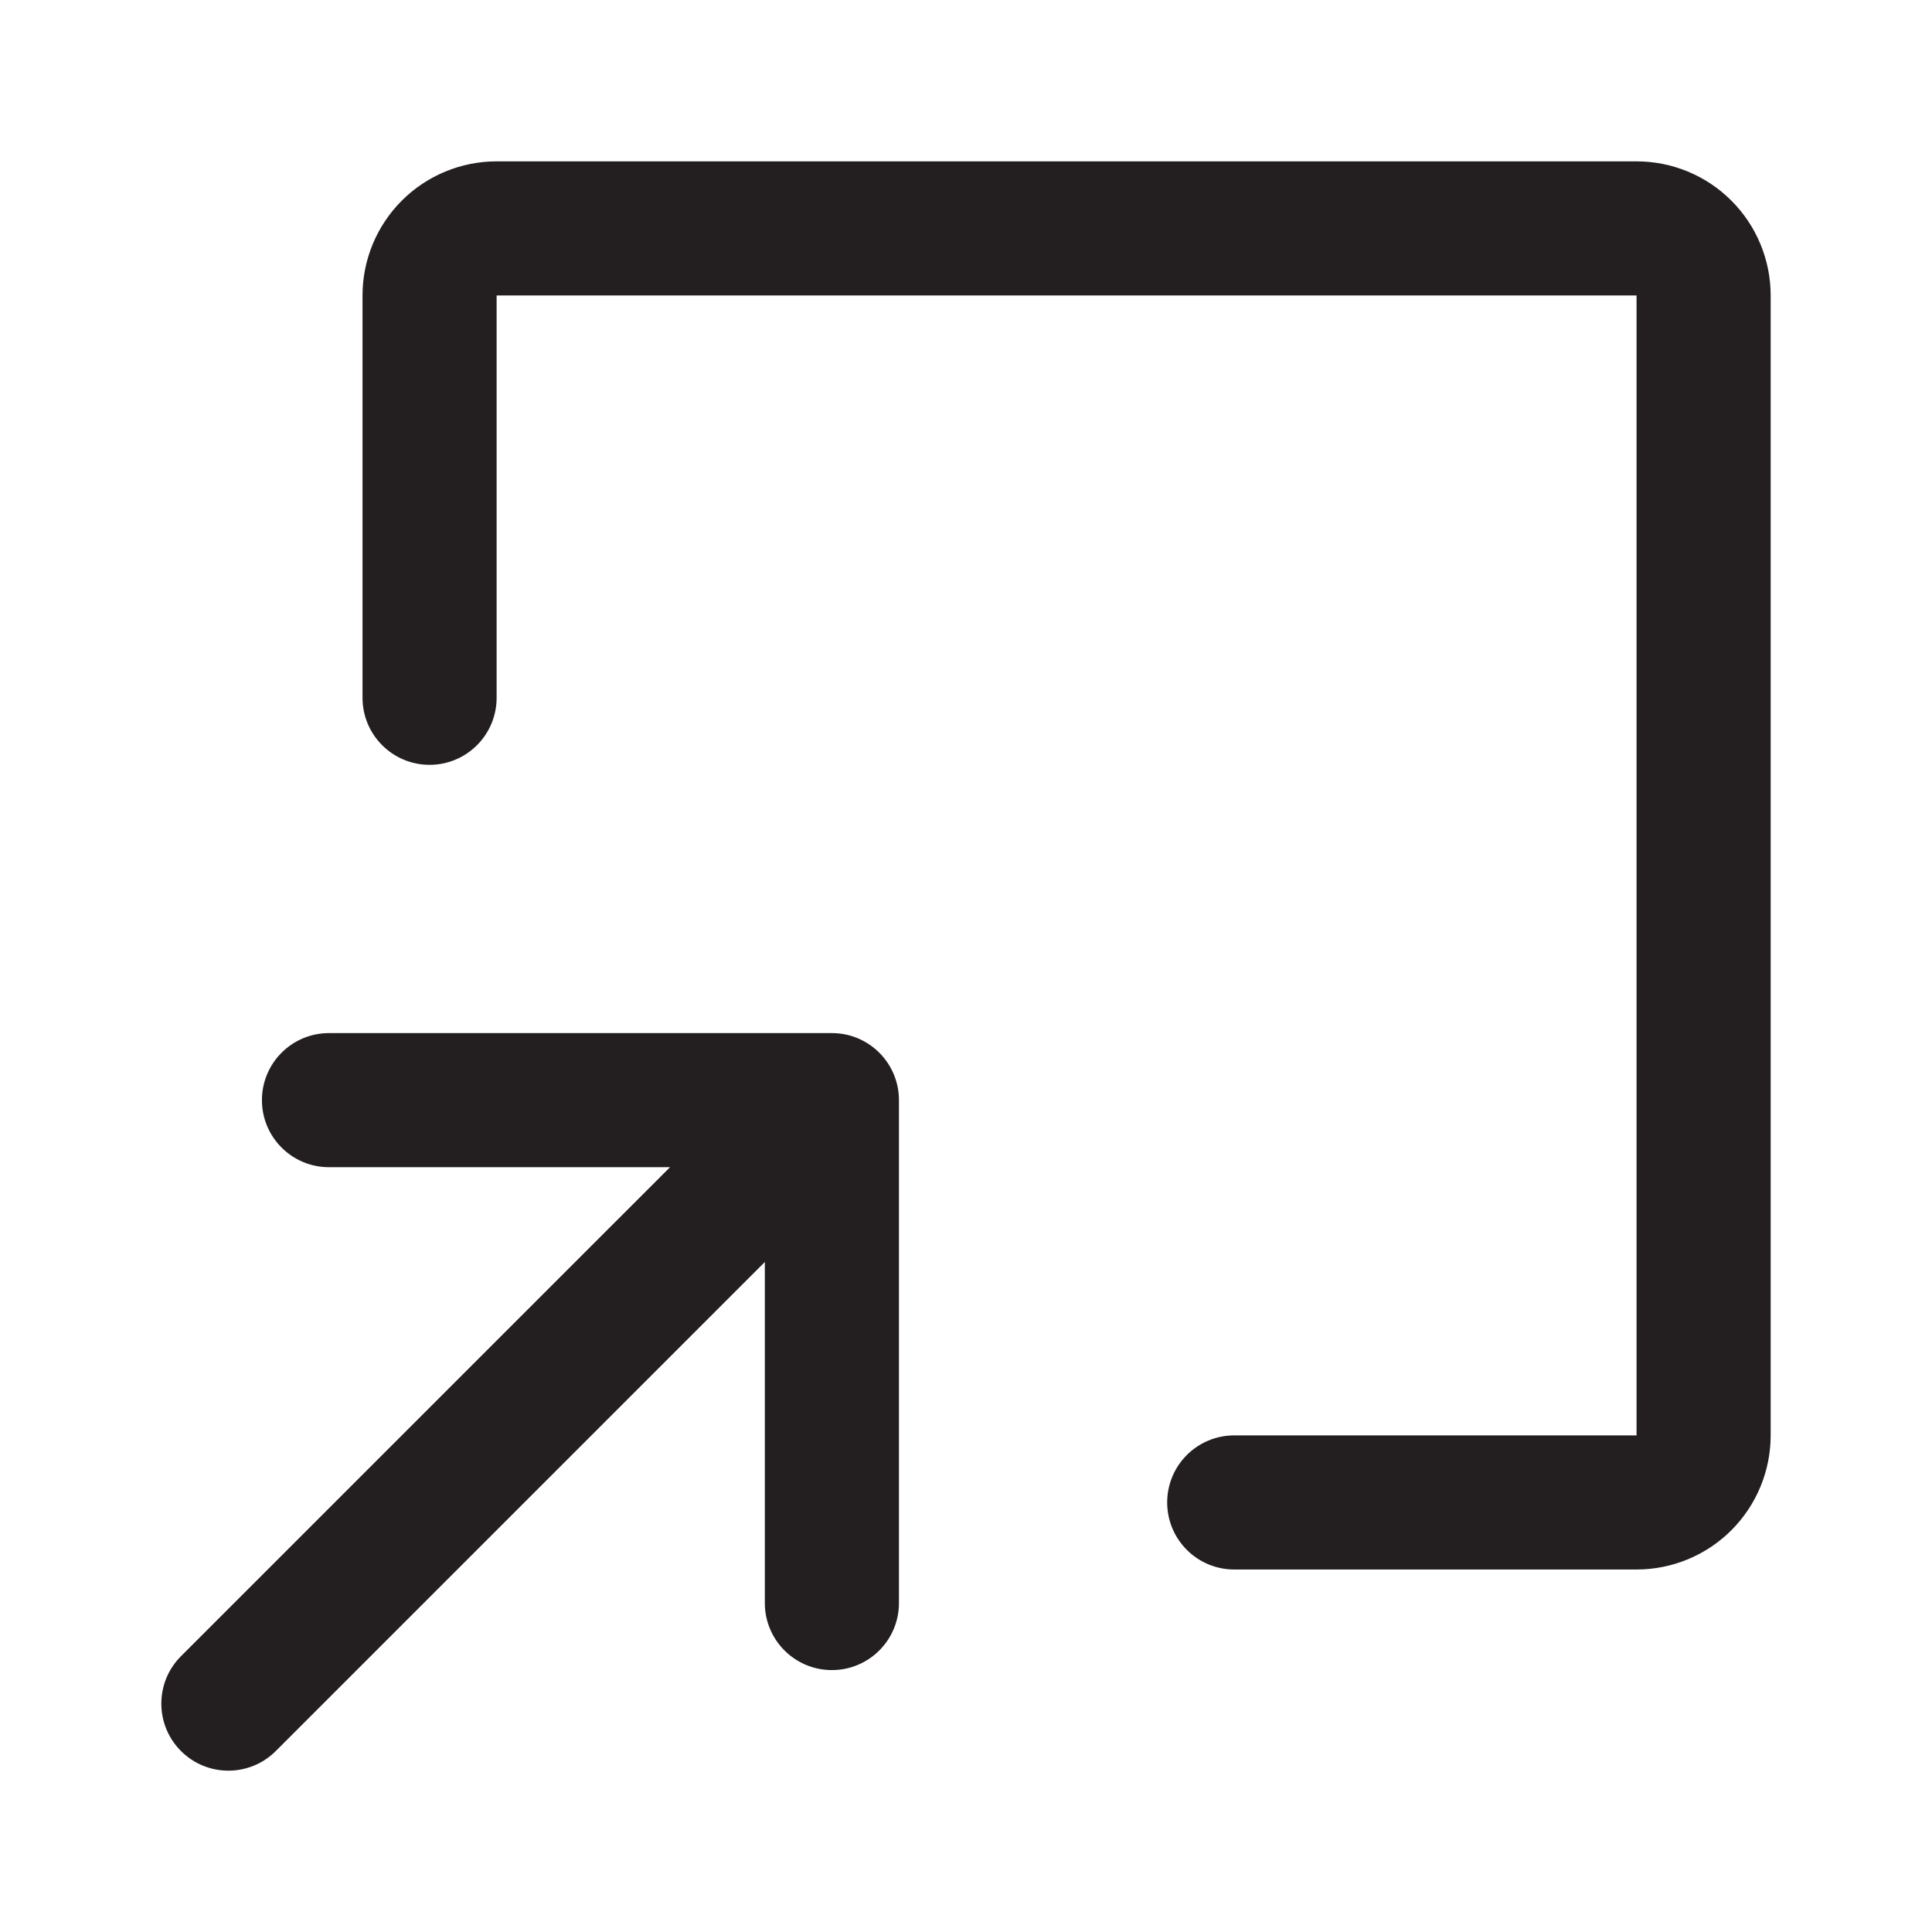 <?xml version="1.0" encoding="UTF-8"?>
<svg id="Layer_1" data-name="Layer 1" xmlns="http://www.w3.org/2000/svg" viewBox="0 0 1024 1024">
  <defs>
    <style>
      .cls-1 {
        fill: #231f20;
        fill-rule: evenodd;
      }
    </style>
  </defs>
  <path class="cls-1" d="m146.19,928.08l259.19-259.19v180.75c0,19.63,15.91,35.54,35.54,35.54s35.54-15.91,35.54-35.54v-266.55c0-4.82-.96-9.42-2.7-13.6-1.7-4.09-4.19-7.94-7.48-11.29l-.46-.46c-6.41-6.3-15.2-10.18-24.9-10.18H174.37c-19.63,0-35.54,15.91-35.54,35.54s15.91,35.54,35.54,35.54h180.75L95.92,877.82c-13.88,13.88-13.88,36.38,0,50.26,13.88,13.88,36.38,13.88,50.26,0Z"/>
  <path class="cls-1" d="m227.68,405.38c19.63,0,35.54-15.91,35.54-35.54v-213.24h604.19v604.19h-213.24c-19.63,0-35.54,15.91-35.54,35.54s15.91,35.54,35.54,35.54h213.24c18.85,0,36.93-7.49,50.26-20.82,13.33-13.33,20.82-31.41,20.82-50.26V156.6c0-18.85-7.49-36.93-20.82-50.26-13.33-13.33-31.41-20.82-50.26-20.82H263.22c-18.85,0-36.93,7.49-50.26,20.82s-20.82,31.41-20.82,50.26v213.24c0,19.63,15.91,35.54,35.54,35.54Z"/>
</svg>